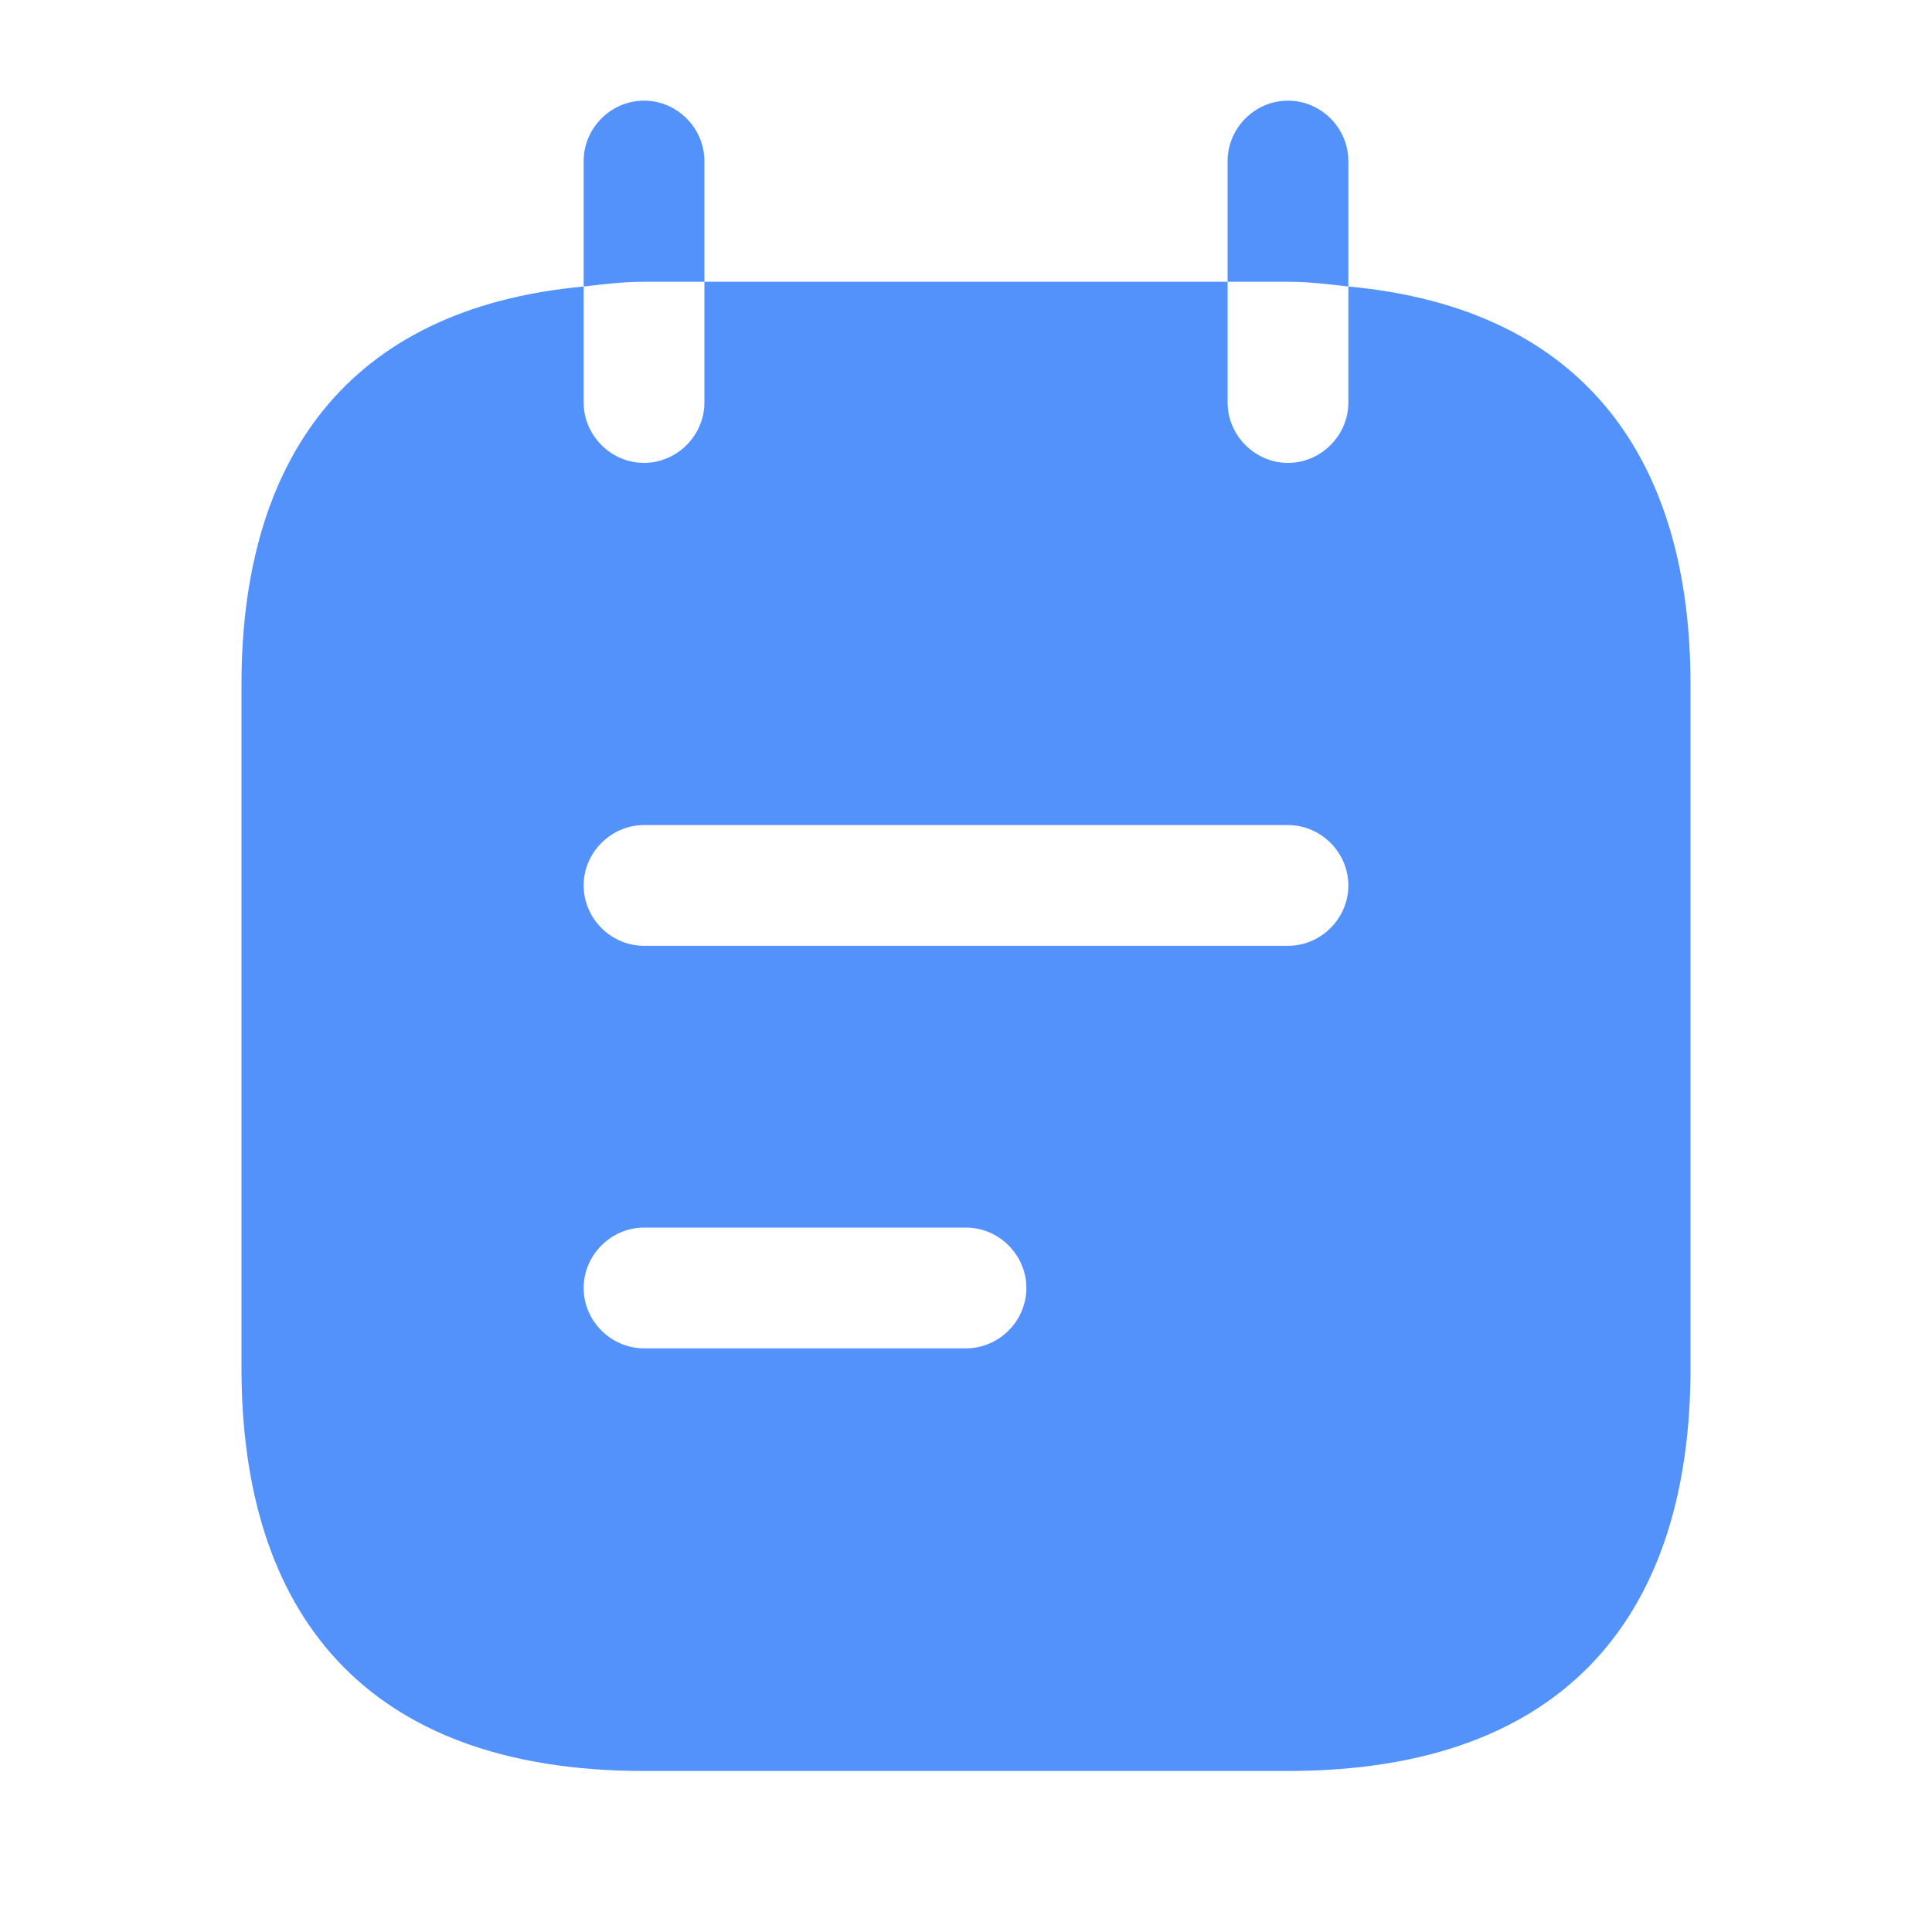 <svg width="20" height="20" viewBox="0 0 20 20" fill="none" xmlns="http://www.w3.org/2000/svg">
<path d="M7.292 2.917V1.667C7.292 1.325 7.009 1.042 6.667 1.042C6.325 1.042 6.042 1.325 6.042 1.667V2.966C6.25 2.942 6.442 2.917 6.667 2.917H7.292Z" fill="#5392FB"/>
<path d="M13.958 2.966V1.667C13.958 1.325 13.675 1.042 13.333 1.042C12.991 1.042 12.708 1.325 12.708 1.667V2.917H13.333C13.558 2.917 13.75 2.942 13.958 2.966Z" fill="#5392FB"/>
<path d="M13.958 2.966V4.167C13.958 4.508 13.675 4.792 13.333 4.792C12.992 4.792 12.708 4.508 12.708 4.167V2.917H7.292V4.167C7.292 4.508 7.008 4.792 6.667 4.792C6.325 4.792 6.042 4.508 6.042 4.167V2.966C3.583 3.192 2.5 4.775 2.5 7.083V14.166C2.5 16.666 3.75 18.333 6.667 18.333H13.333C16.25 18.333 17.5 16.666 17.5 14.166V7.083C17.5 4.775 16.417 3.192 13.958 2.966ZM10 13.958H6.667C6.325 13.958 6.042 13.675 6.042 13.333C6.042 12.992 6.325 12.708 6.667 12.708H10C10.342 12.708 10.625 12.992 10.625 13.333C10.625 13.675 10.342 13.958 10 13.958ZM13.333 9.791H6.667C6.325 9.791 6.042 9.508 6.042 9.166C6.042 8.825 6.325 8.541 6.667 8.541H13.333C13.675 8.541 13.958 8.825 13.958 9.166C13.958 9.508 13.675 9.791 13.333 9.791Z" fill="#5392FB"/>
</svg>
